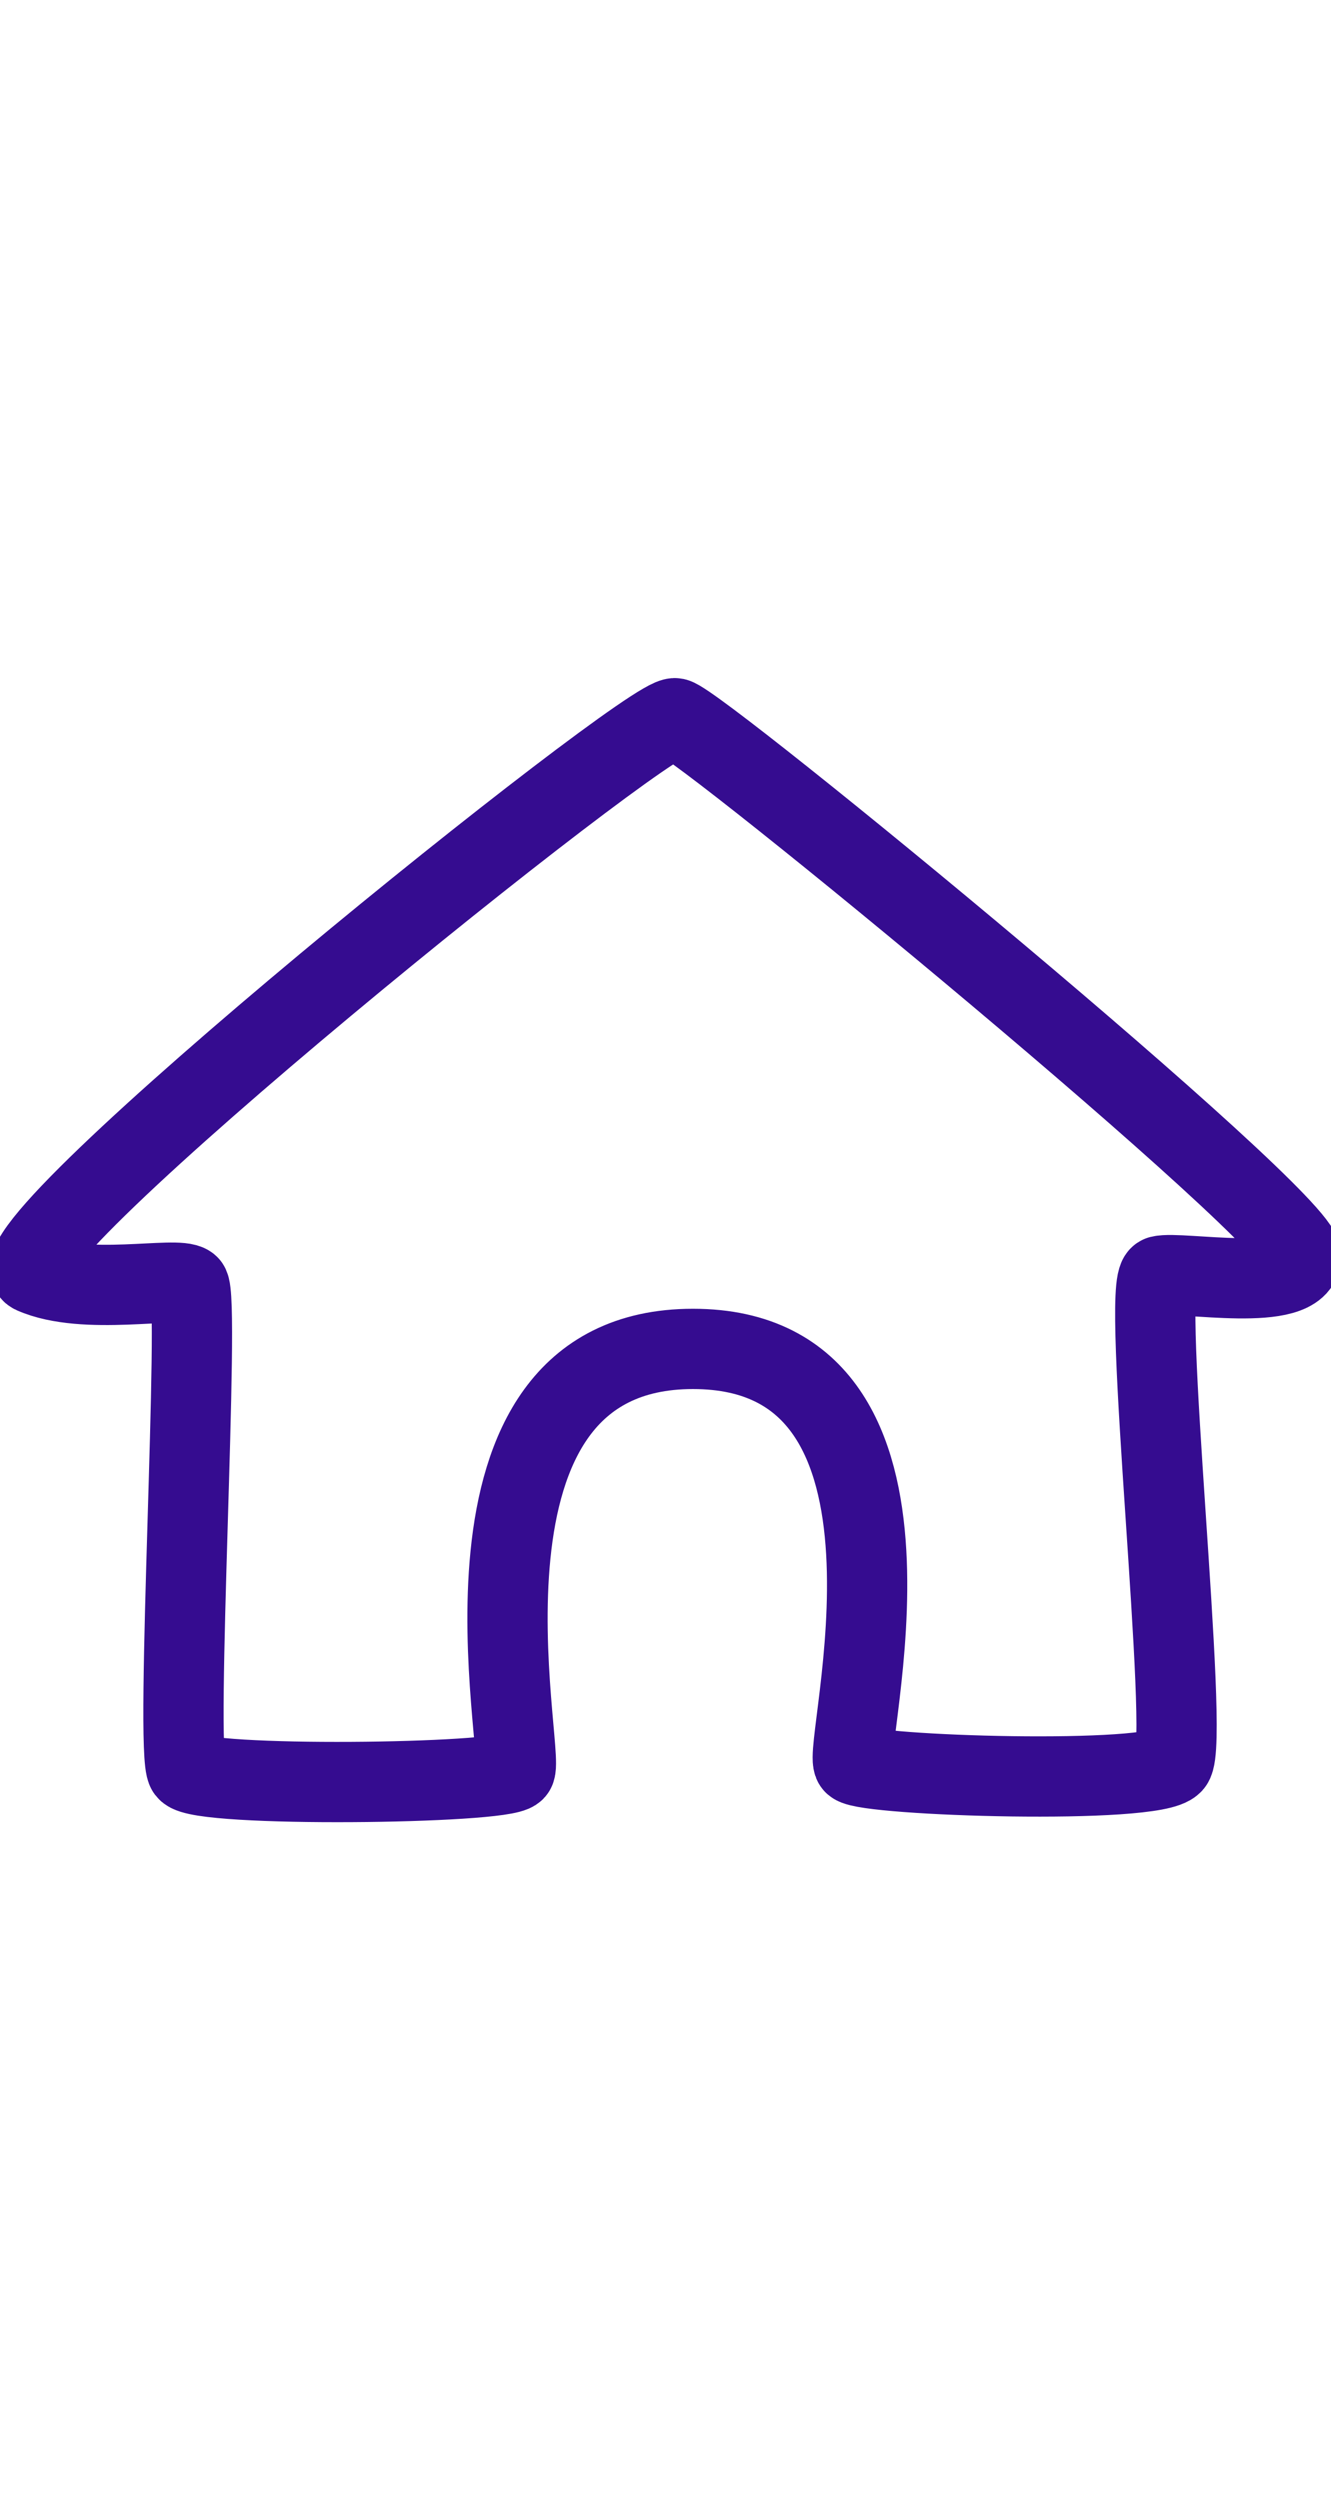 <svg width="90px" height="169px" viewBox="905 -41 199 169" version="1.1" xmlns="http://www.w3.org/2000/svg" xmlns:xlink="http://www.w3.org/1999/xlink">
    <!-- Generator: Sketch 42 (36781) - http://www.bohemiancoding.com/sketch -->
    <desc>Created with Sketch.</desc>
    <defs></defs>
    <path d="M981.971,121.283 C980.191,123.297 934.858,123.832 932.963,121.283 C931.068,118.733 934.991,50.159 933.23,48.757 C931.468,47.355 917.711,50.437 909.937,47.004 C902.163,43.572 1002.155,-36.832 1005.964,-35.993 C1009.772,-35.155 1099.507,38.643 1099.507,44.354 C1099.507,50.066 1081.471,46.581 1078.451,47.355 C1075.432,48.129 1082.983,116.958 1080.34,120.204 C1077.697,123.45 1034.703,122.09 1032.674,120.312 C1030.645,118.534 1047.619,58.264 1008.605,58.264 C969.591,58.264 983.752,119.268 981.971,121.283 Z" id="Line" stroke="#350C90" stroke-width="12" stroke-linecap="square" fill="none"></path>
</svg>